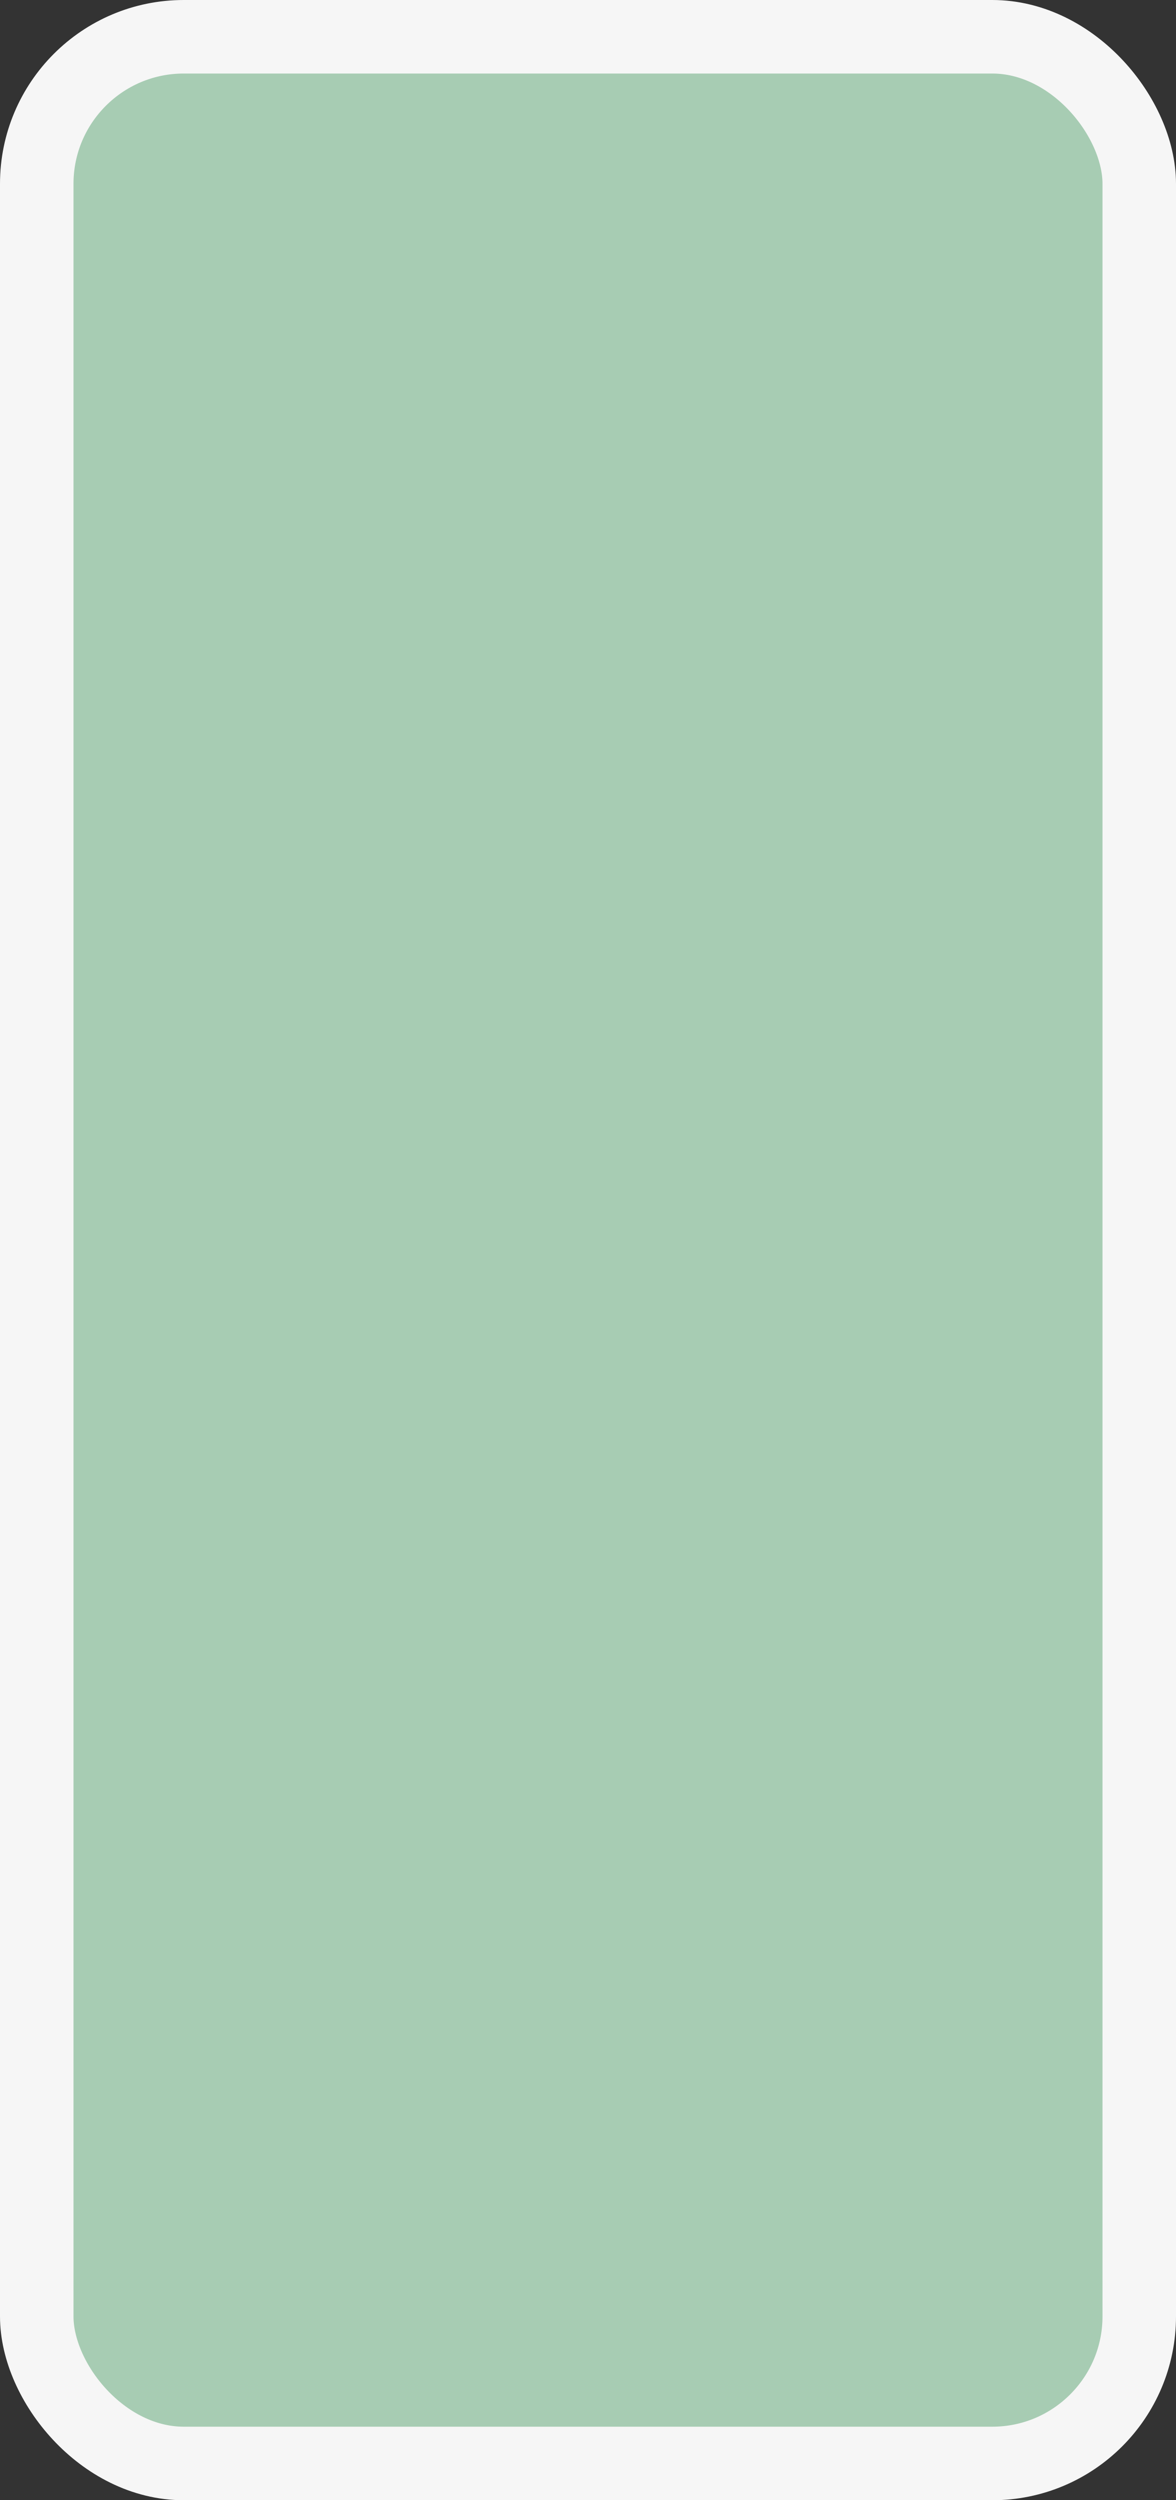 <?xml version='1.0' encoding='utf-8'?>
<svg xmlns="http://www.w3.org/2000/svg" width="100%" height="100%" viewBox="0 0 16 34">
  <rect x="0" y="0" width="16" height="34" fill="#333333" stroke="none"/>
  <rect x="0.5" y="0.5" width="15.0" height="33.0" rx="2" ry="2" id="shield" style="fill:#a7ccb3;stroke:#f6f6f6;stroke-width:1;"/>
</svg>

